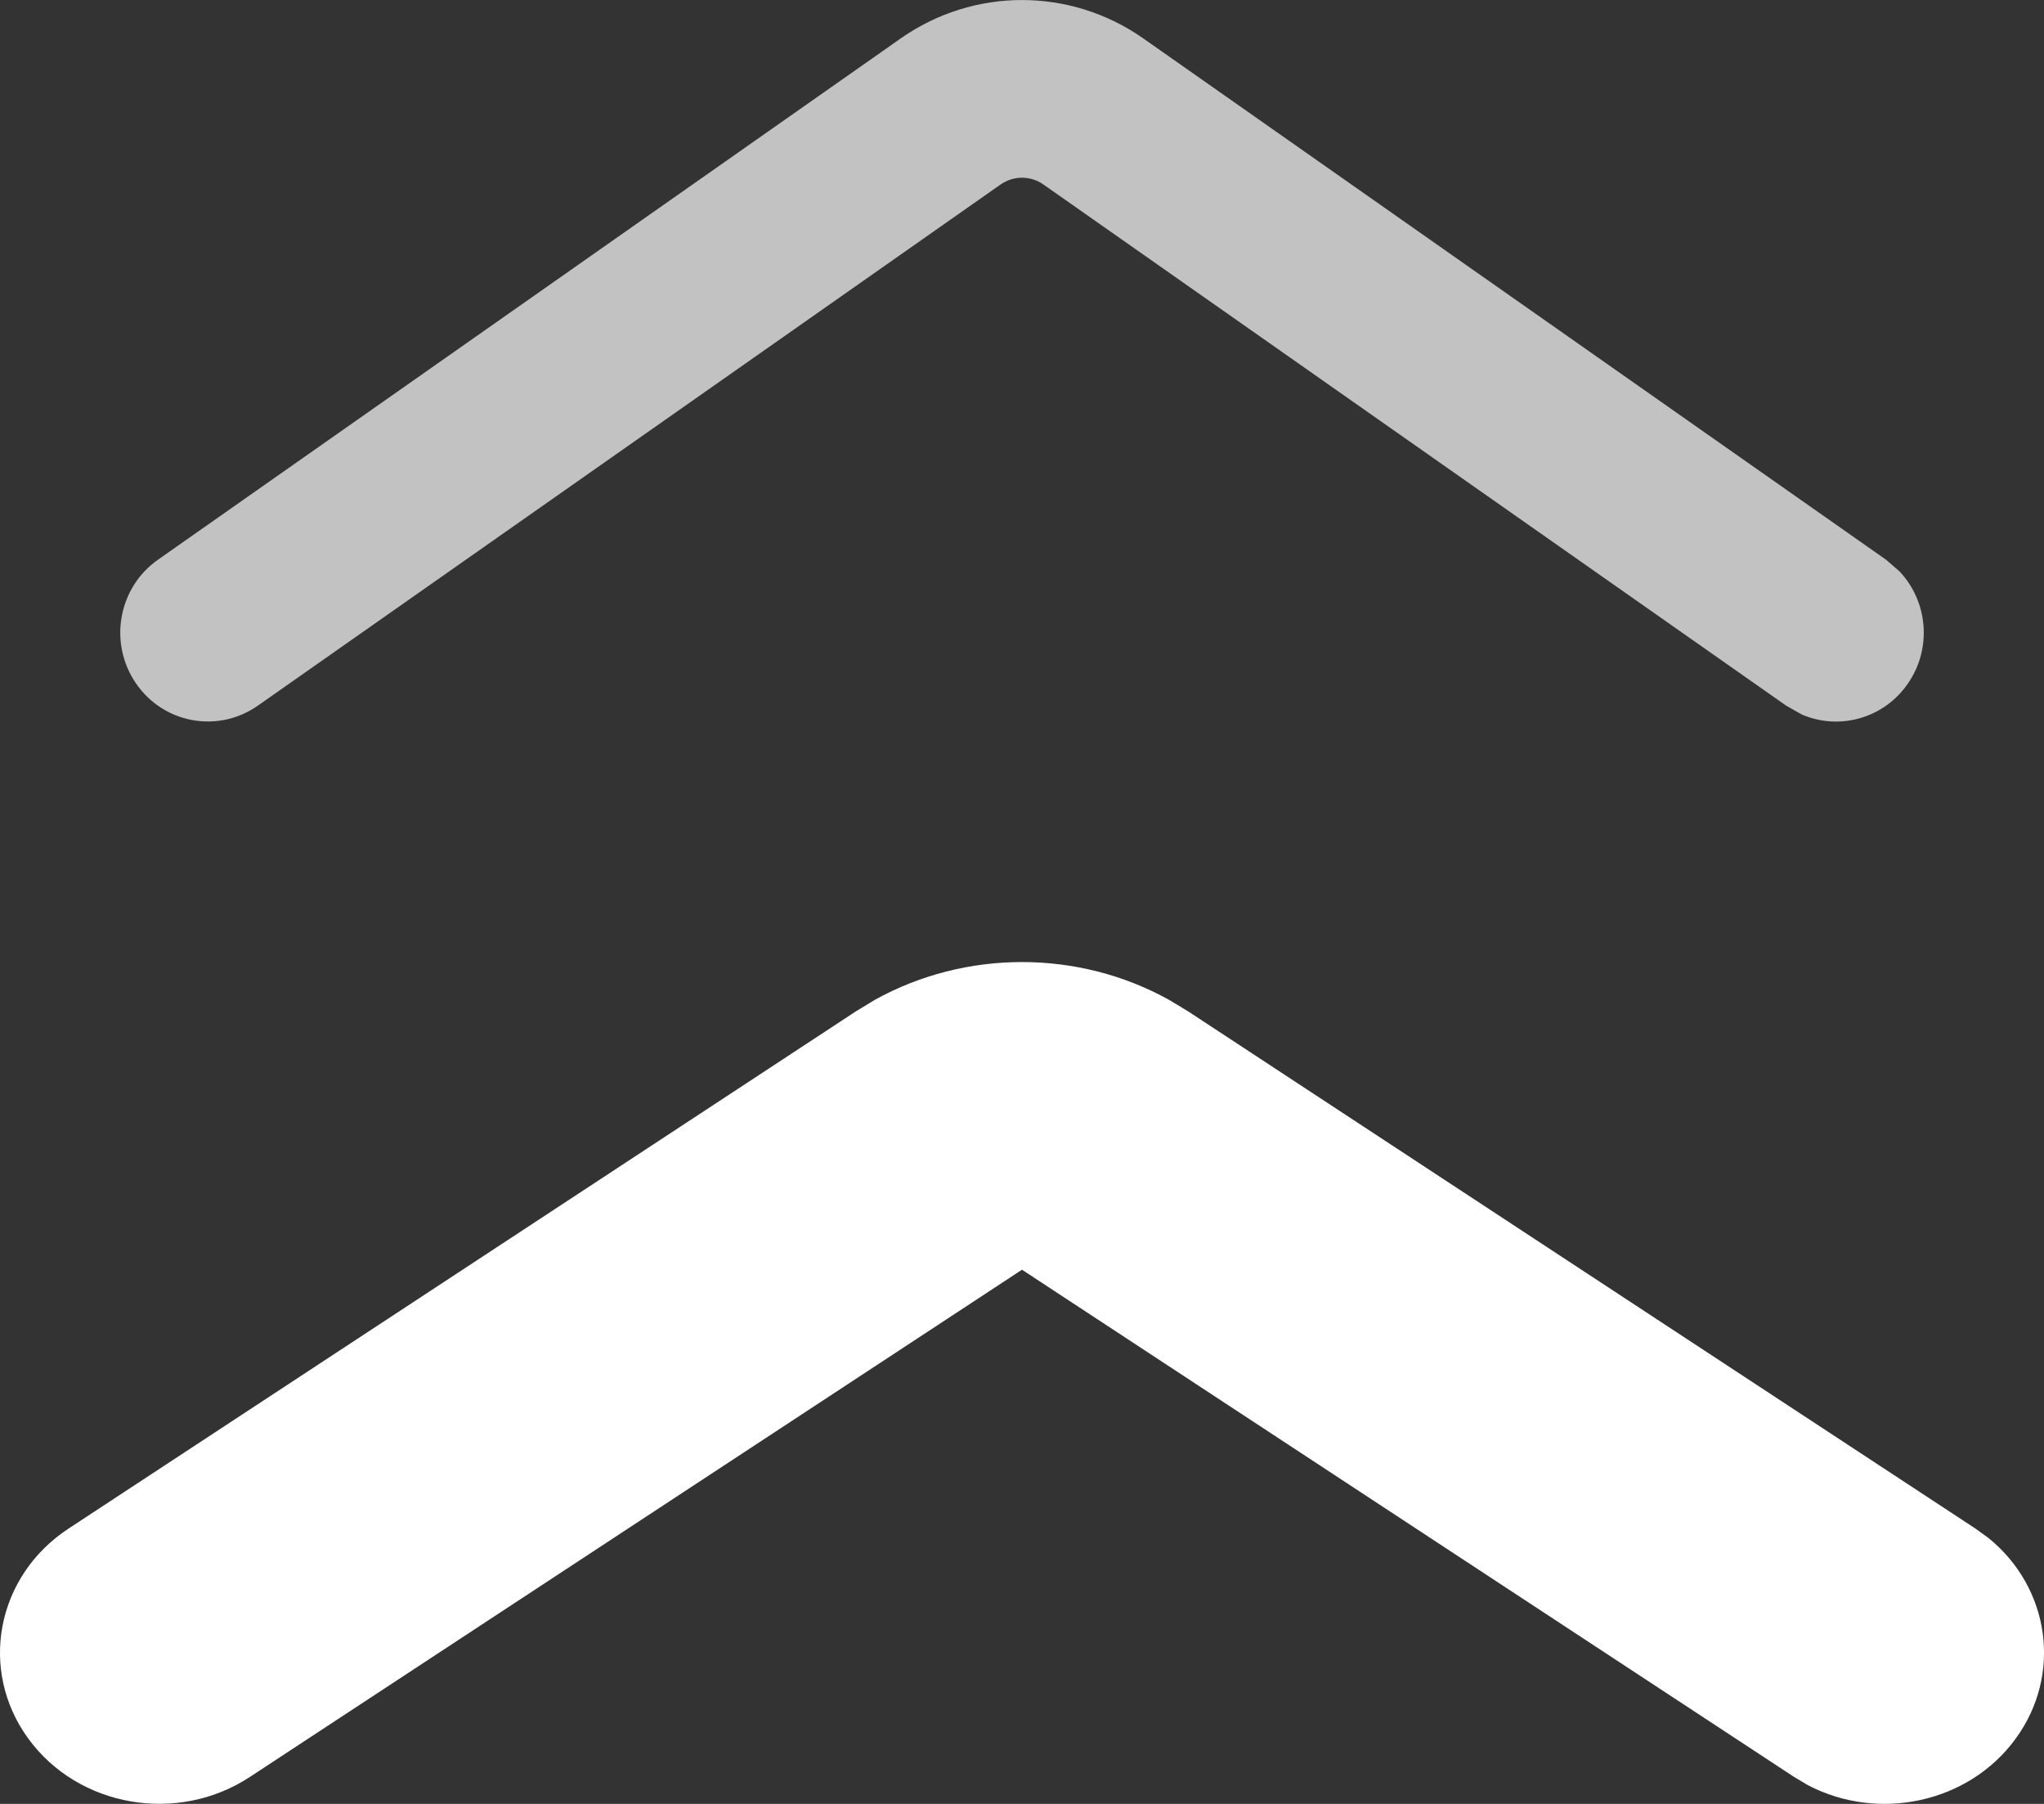 <svg width="17" height="15" viewBox="0 0 17 15" fill="none" xmlns="http://www.w3.org/2000/svg">
<rect x="0" y="0" width="17" height="15" fill="#333333" stroke="none"/>
<path opacity="0.7" d="M7.492 0.319C8.098 -0.106 8.902 -0.106 9.508 0.319L15.686 4.654L15.798 4.751C16.033 4.999 16.071 5.388 15.87 5.681C15.67 5.975 15.297 6.076 14.985 5.941L14.856 5.868L8.678 1.534C8.571 1.459 8.429 1.459 8.322 1.534L2.144 5.868C1.813 6.1 1.359 6.017 1.13 5.681C0.901 5.346 0.983 4.886 1.314 4.654L7.492 0.319Z" fill="white"/>
<path d="M7.276 8.314C8.032 7.895 8.968 7.895 9.723 8.314L9.882 8.41L16.429 12.71L16.537 12.788C17.048 13.201 17.155 13.923 16.764 14.458C16.374 14.993 15.624 15.152 15.036 14.844L14.922 14.776L8.5 10.558L2.078 14.776C1.476 15.171 0.652 15.028 0.236 14.458C-0.181 13.887 -0.031 13.105 0.571 12.71L7.118 8.41L7.276 8.314Z" fill="white"/>
</svg>
